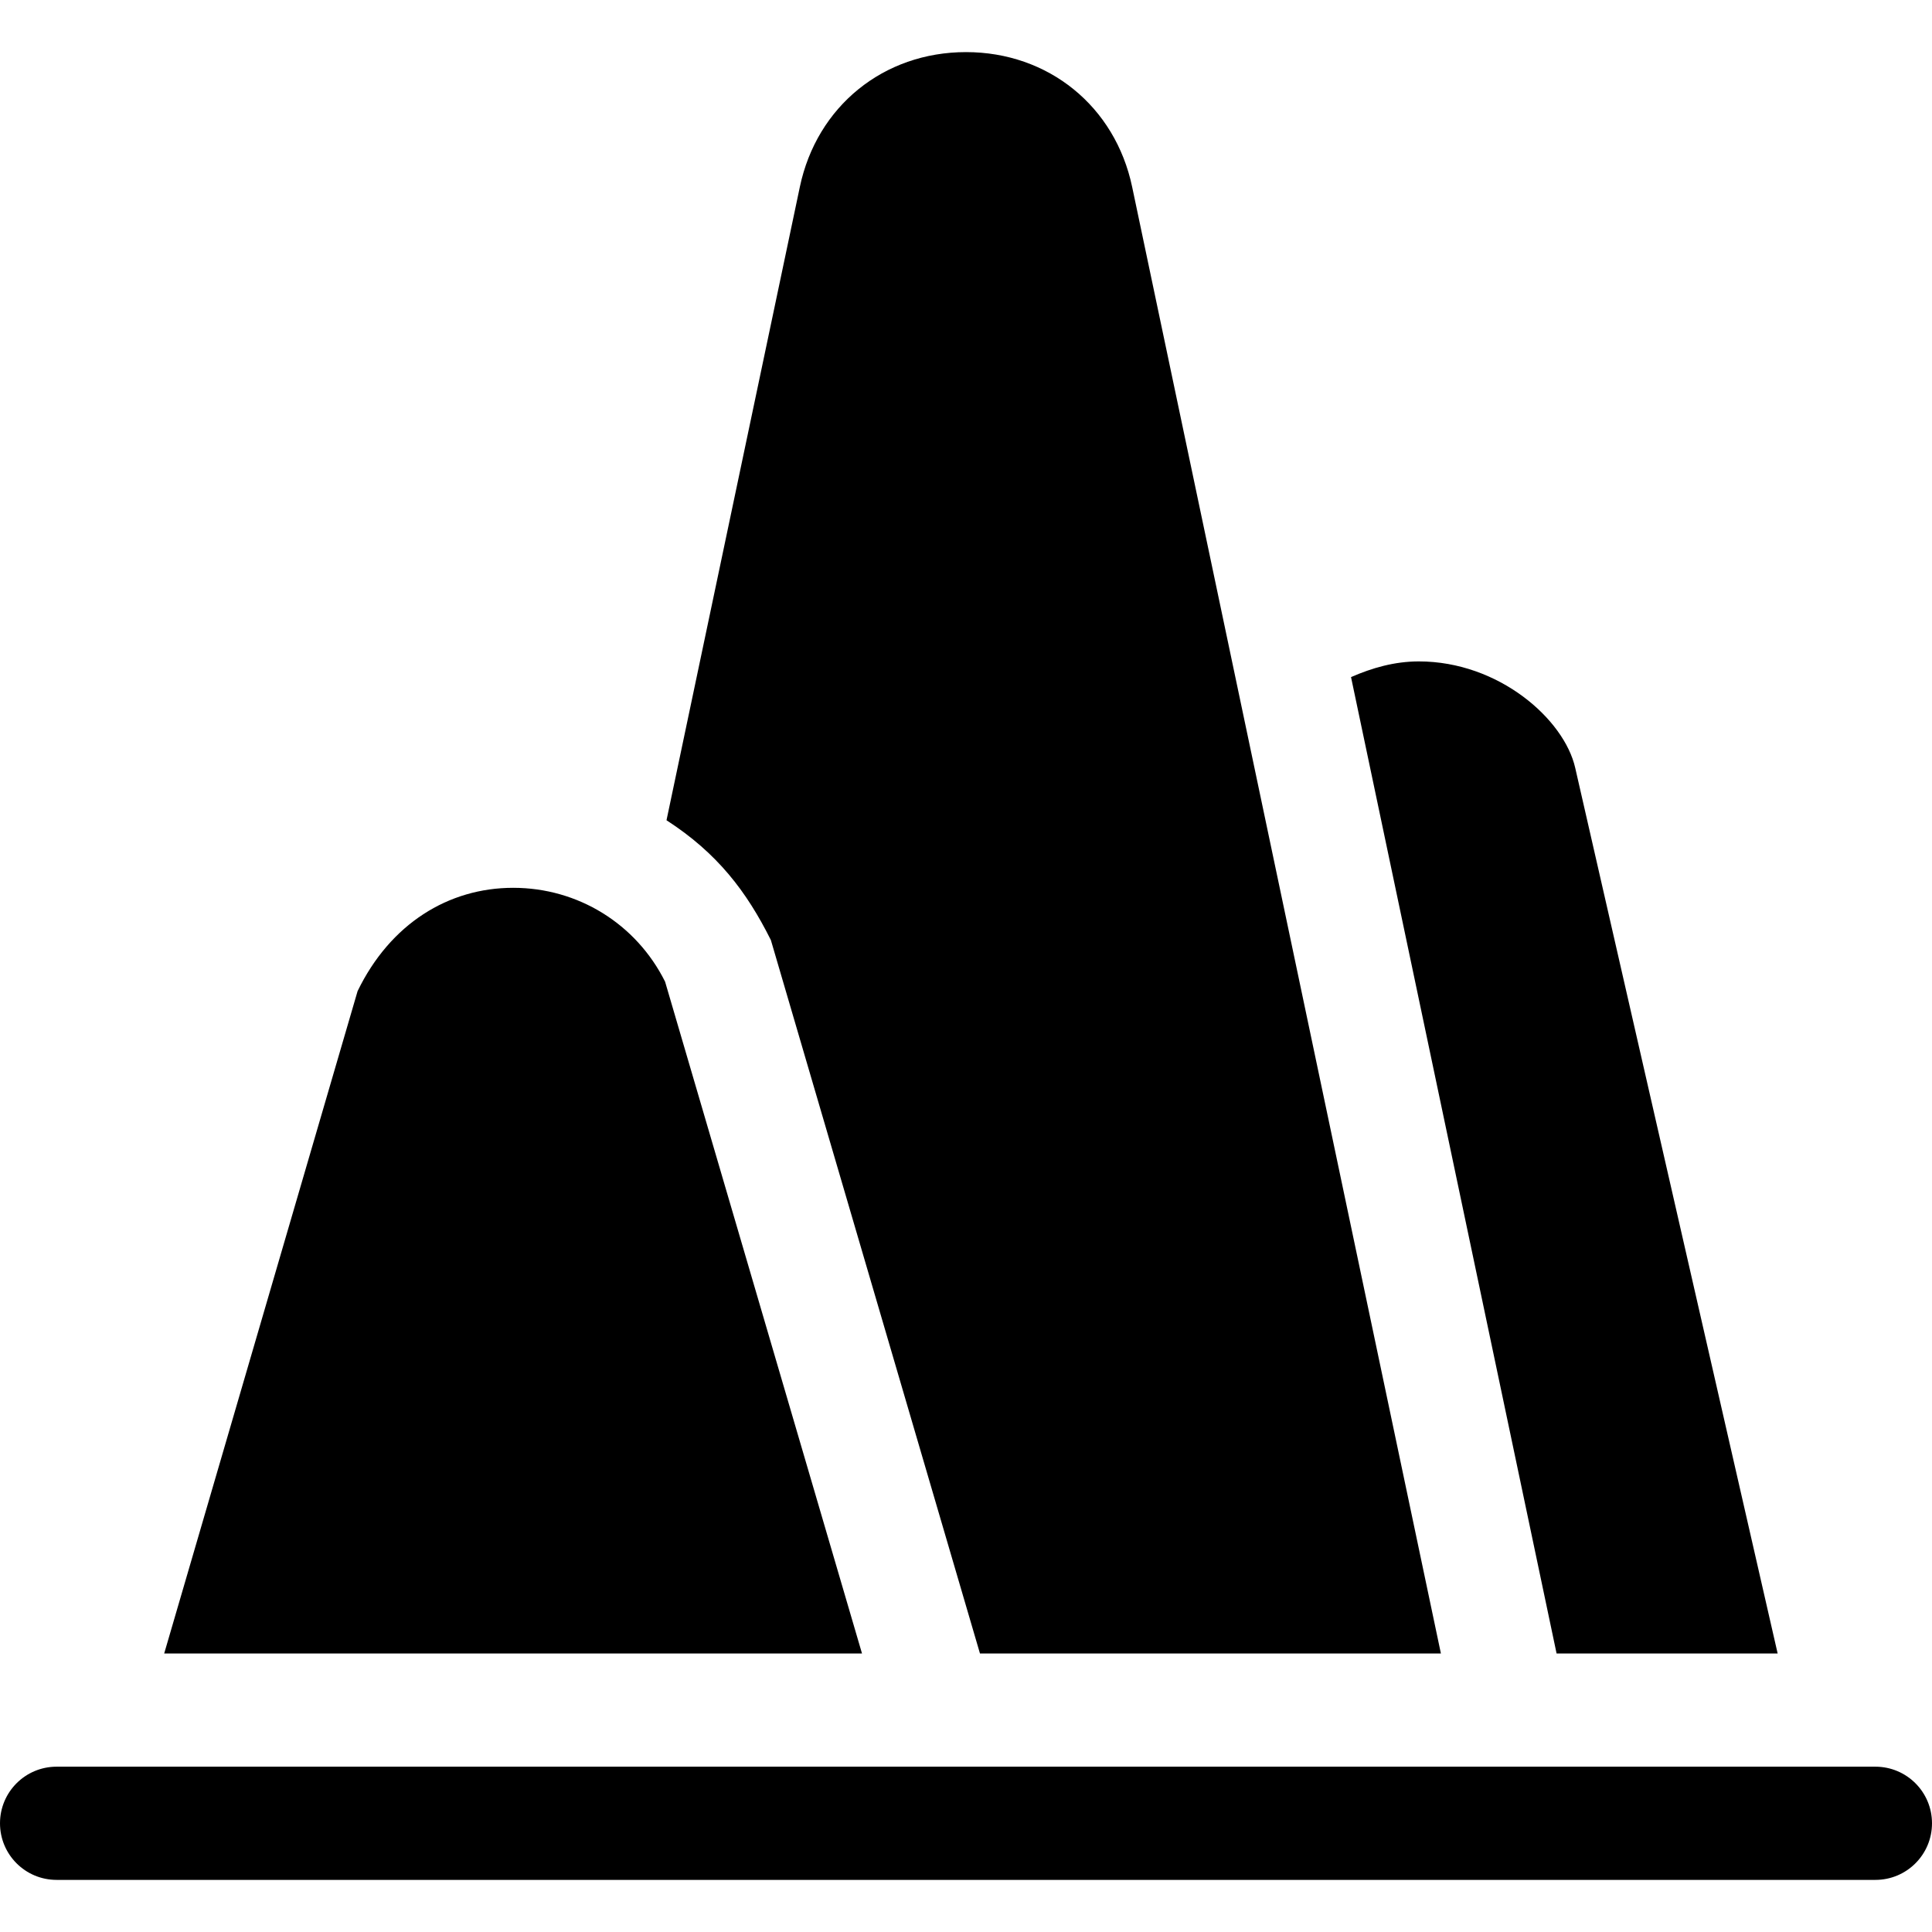 <?xml version="1.0" encoding="iso-8859-1"?>
<!-- Generator: Adobe Illustrator 19.0.0, SVG Export Plug-In . SVG Version: 6.00 Build 0)  -->
<svg version="1.1" id="Capa_1" xmlns="http://www.w3.org/2000/svg" xmlns:xlink="http://www.w3.org/1999/xlink" x="0px" y="0px"
	 viewBox="0 0 512 512" style="enable-background:new 0 0 512 512;" xml:space="preserve">
<g>
	<g>
		<path d="M497,468.19H15c-8.291,0-15,6.709-15,15c0,8.291,6.709,15,15,15h482c8.291,0,15-6.709,15-15
			C512,474.899,505.291,468.19,497,468.19z"/>
	</g>
</g>
<g>
	<g>
		<path d="M417.455,203.522c-2.9-12.891-20.229-28.242-41.455-28.242c-6.394,0-12.361,1.703-17.963,4.158l54.474,258.752h58.585
			L417.455,203.522z"/>
	</g>
</g>
<g>
	<g>
		<path d="M300.033,49.538C295.536,28.166,277.841,13.81,256,13.81s-39.536,14.355-44.033,35.728l-35.336,167.838
			c13.502,8.725,21.227,18.896,27.66,31.761l55.41,189.053h122.153L300.033,49.538z"/>
	</g>
</g>
<g>
	<g>
		<path d="M176.254,260.153c-7.676-15.352-23.101-24.873-40.254-24.873s-32.578,9.521-41.235,27.378L43.512,438.19h184.929
			L176.254,260.153z"/>
	</g>
</g>
<g>
</g>
<g>
</g>
<g>
</g>
<g>
</g>
<g>
</g>
<g>
</g>
<g>
</g>
<g>
</g>
<g>
</g>
<g>
</g>
<g>
</g>
<g>
</g>
<g>
</g>
<g>
</g>
<g>
</g>
</svg>
